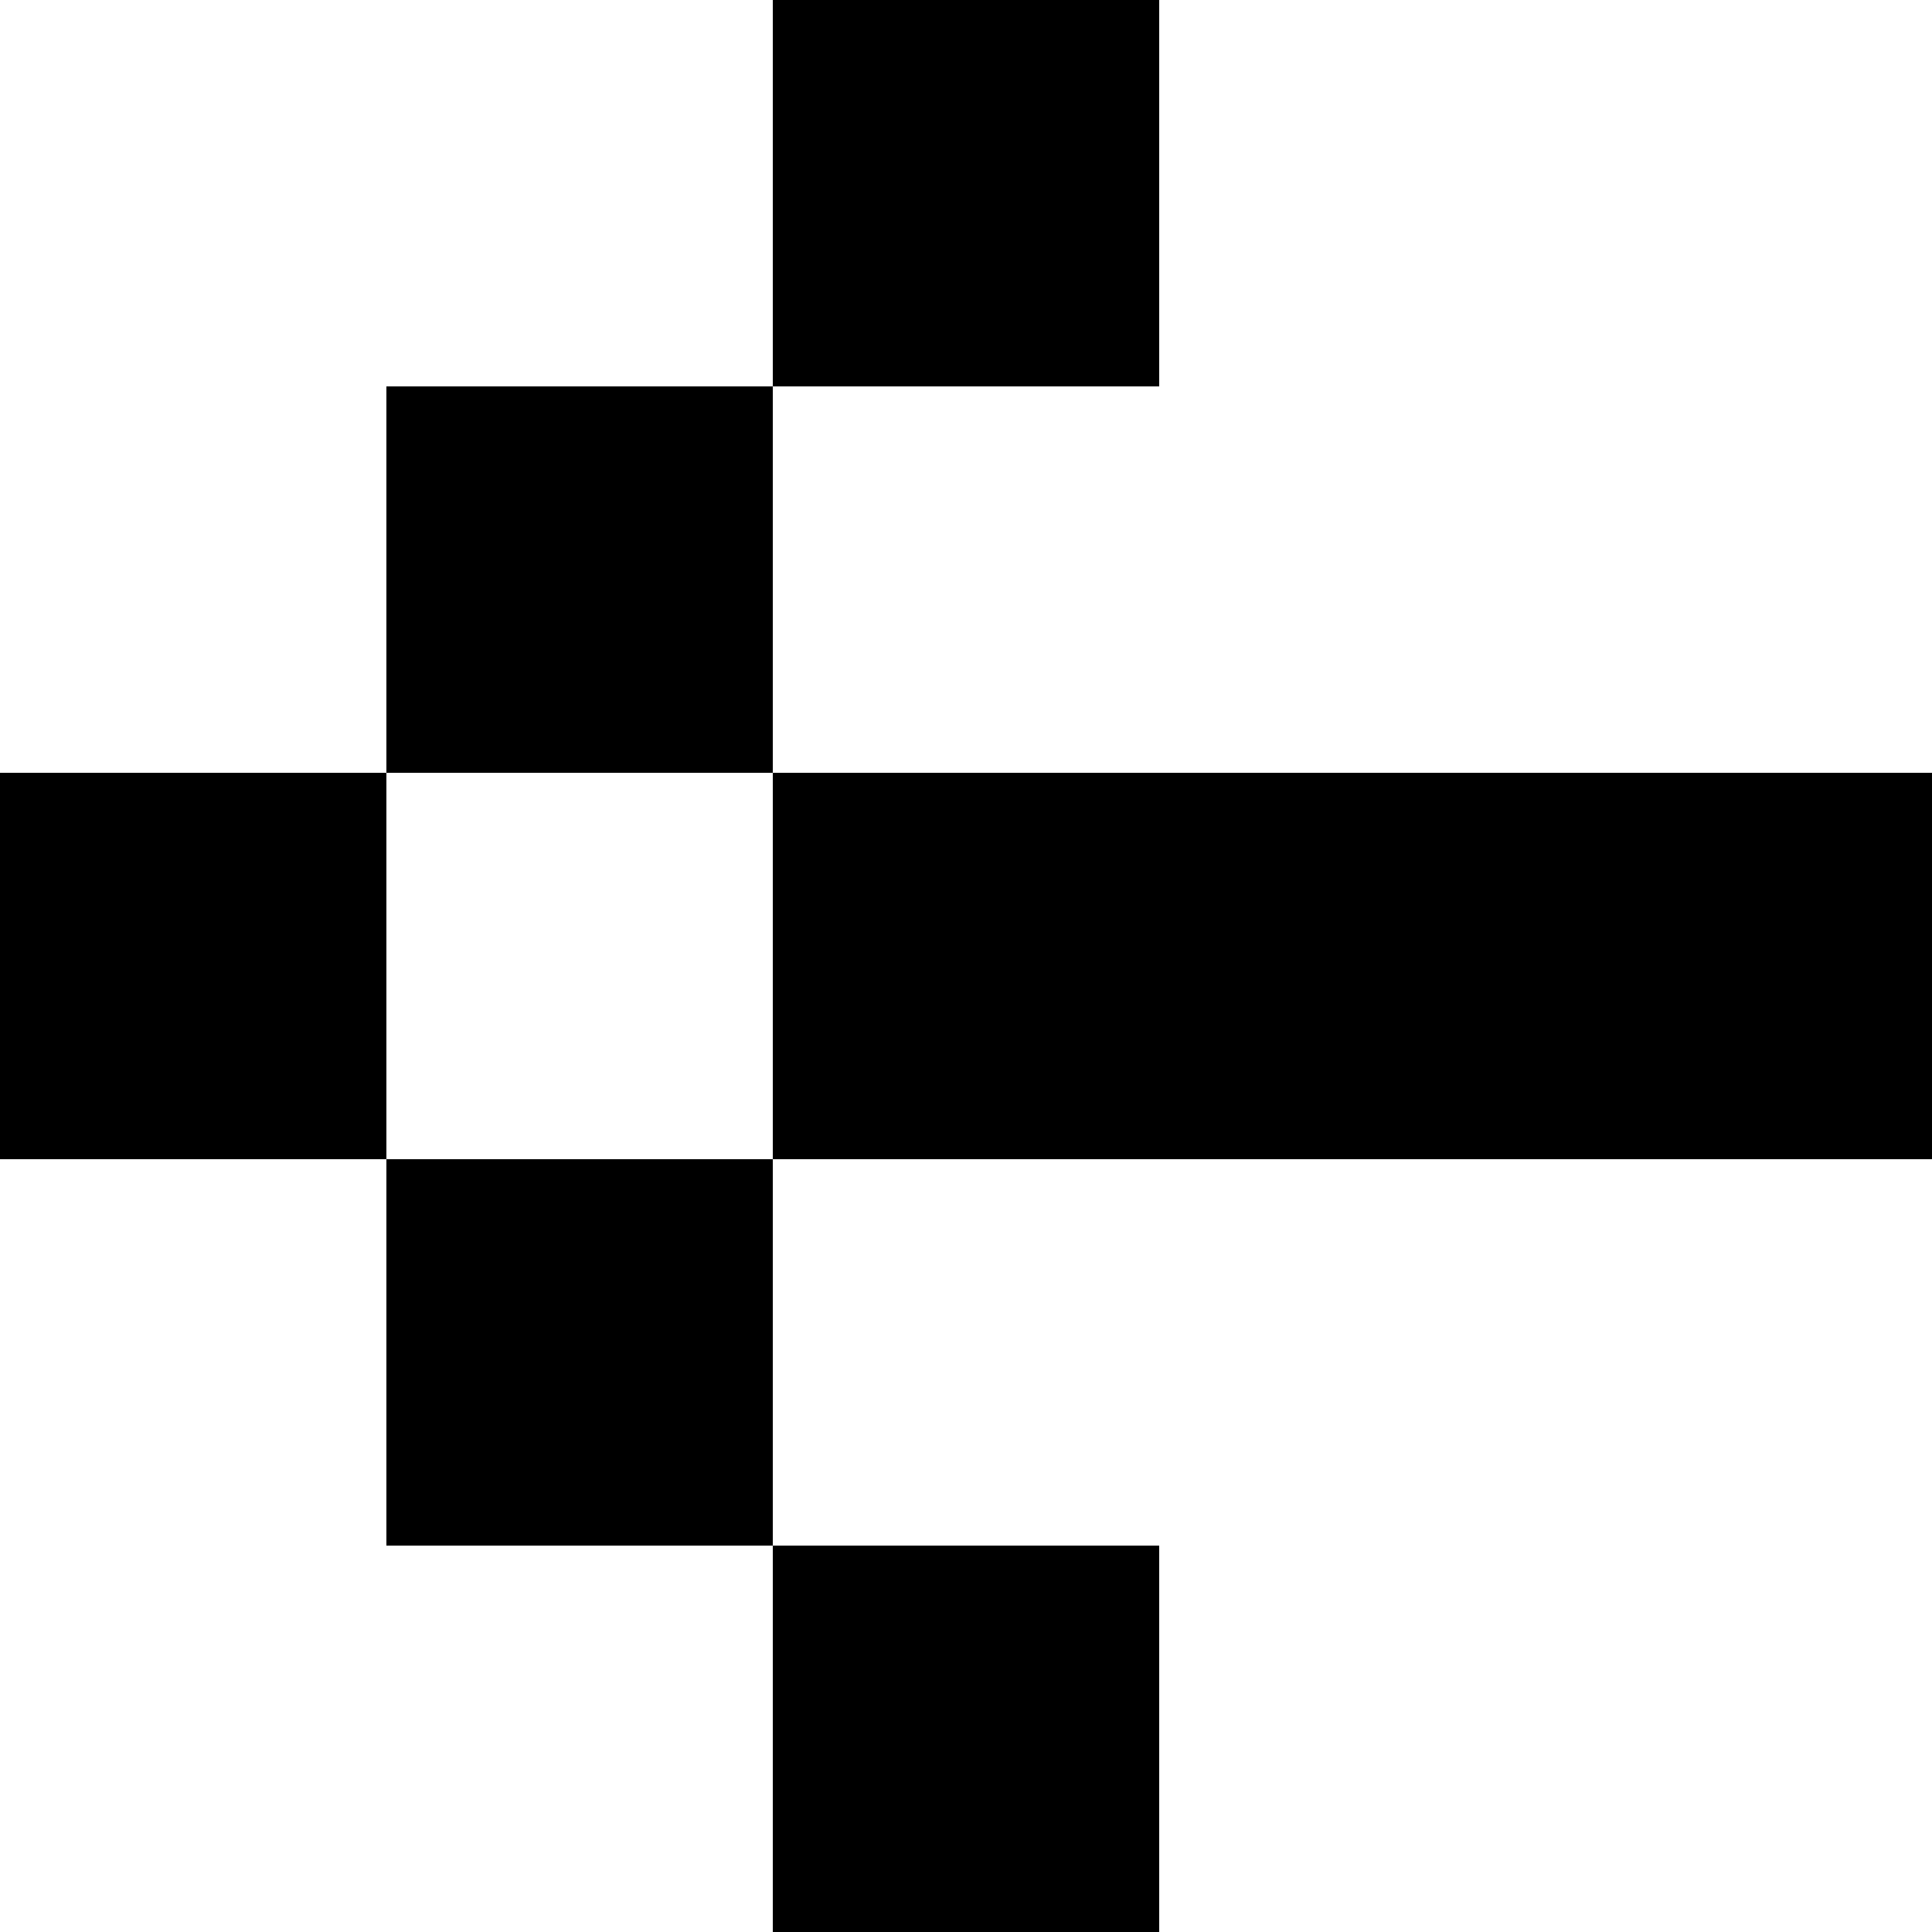 <svg viewBox="0 0 45 45" fill="none" xmlns="http://www.w3.org/2000/svg">
<rect y="18" width="9" height="9" fill="black"/>
<rect x="9" y="9" width="9" height="9" fill="black"/>
<rect x="18" width="9" height="9" fill="black"/>
<rect x="9" y="27" width="9" height="9" fill="black"/>
<rect x="18" y="36" width="9" height="9" fill="black"/>
<rect x="18" y="18" width="27" height="9" fill="black"/>
</svg>
